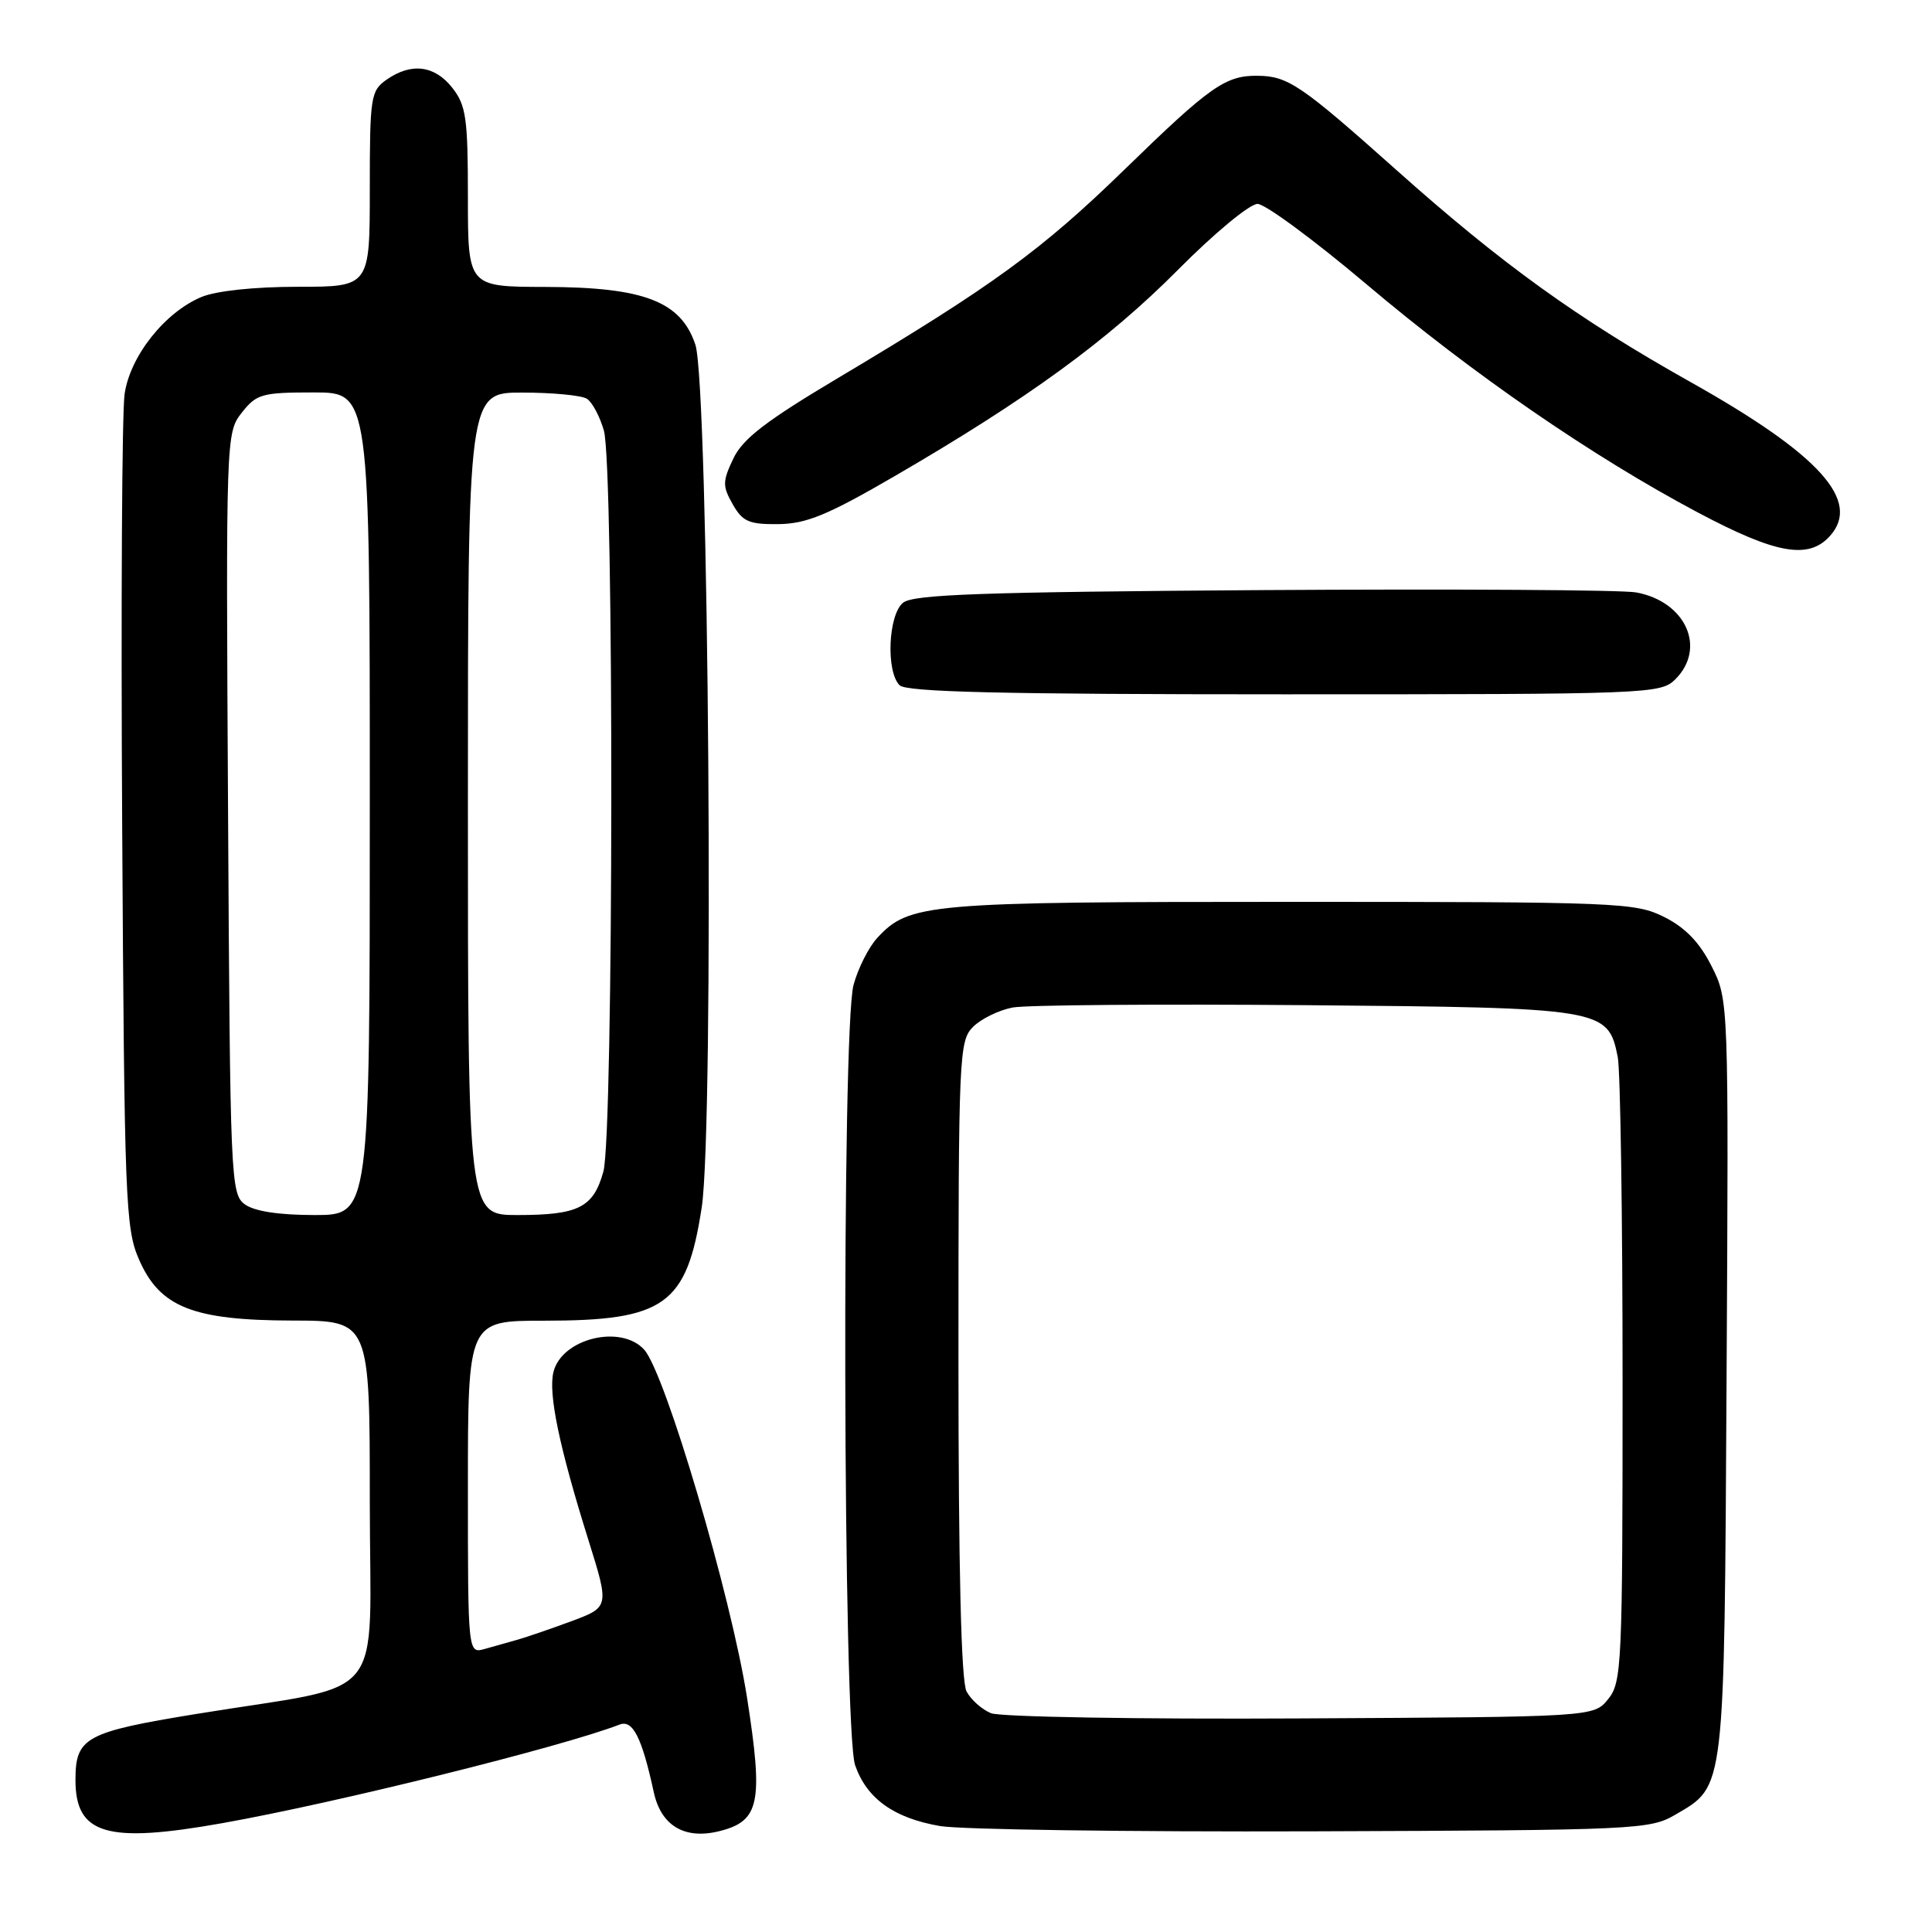<?xml version="1.0" encoding="UTF-8" standalone="no"?>
<!DOCTYPE svg PUBLIC "-//W3C//DTD SVG 1.1//EN" "http://www.w3.org/Graphics/SVG/1.1/DTD/svg11.dtd" >
<svg xmlns="http://www.w3.org/2000/svg" xmlns:xlink="http://www.w3.org/1999/xlink" version="1.1" viewBox="0 0 256 256">
 <g >
 <path fill="currentColor"
d=" M 29.50 241.57 C 44.56 238.89 74.39 231.49 82.11 228.51 C 83.85 227.84 85.06 230.24 86.63 237.48 C 87.60 241.94 90.73 243.79 95.35 242.63 C 100.66 241.29 101.16 238.88 98.99 224.97 C 96.88 211.48 88.15 181.93 85.36 178.84 C 82.28 175.44 74.45 177.35 73.34 181.78 C 72.62 184.63 74.10 191.72 77.97 204.07 C 80.75 212.95 80.75 212.95 75.63 214.85 C 72.81 215.89 69.60 216.99 68.50 217.29 C 67.40 217.59 65.49 218.13 64.25 218.49 C 62.00 219.13 62.00 219.13 62.00 197.07 C 62.00 175.00 62.00 175.00 72.03 175.00 C 88.11 175.00 90.99 172.94 92.98 160.00 C 94.64 149.23 93.92 51.00 92.14 45.67 C 90.22 39.93 85.34 38.05 72.25 38.02 C 62.00 38.00 62.00 38.00 62.00 26.13 C 62.00 15.65 61.76 13.96 59.93 11.63 C 57.58 8.65 54.49 8.27 51.22 10.56 C 49.12 12.03 49.00 12.82 49.00 25.06 C 49.00 38.00 49.00 38.00 39.47 38.00 C 33.72 38.00 28.65 38.54 26.70 39.35 C 21.84 41.38 17.24 47.18 16.51 52.21 C 16.16 54.57 16.02 80.35 16.19 109.50 C 16.48 159.04 16.62 162.78 18.41 166.87 C 21.17 173.21 25.54 174.95 38.75 174.98 C 49.00 175.00 49.00 175.00 49.00 198.92 C 49.00 226.32 51.79 222.90 26.00 227.11 C 11.30 229.51 10.00 230.22 10.00 235.86 C 10.00 243.09 14.14 244.31 29.50 241.57 Z  M 222.00 240.45 C 228.62 236.57 228.47 237.82 228.78 182.50 C 229.06 132.50 229.06 132.50 226.78 128.00 C 225.19 124.85 223.30 122.90 220.50 121.50 C 216.68 119.59 214.50 119.50 171.00 119.50 C 122.71 119.50 120.48 119.70 116.24 124.28 C 115.11 125.50 113.70 128.30 113.10 130.50 C 111.51 136.32 111.70 229.32 113.31 233.91 C 114.86 238.34 118.45 240.91 124.56 241.96 C 127.28 242.43 149.52 242.74 174.00 242.66 C 216.91 242.51 218.62 242.43 222.00 240.45 Z  M 222.00 90.00 C 226.14 85.86 223.37 79.71 216.81 78.50 C 214.99 78.16 192.76 78.03 167.40 78.19 C 130.14 78.44 120.99 78.76 119.65 79.87 C 117.69 81.50 117.38 88.98 119.20 90.80 C 120.10 91.70 132.80 92.00 170.20 92.00 C 218.67 92.00 220.05 91.95 222.00 90.00 Z  M 242.46 71.04 C 246.67 66.39 241.13 60.24 224.07 50.66 C 209.00 42.20 198.96 34.96 185.00 22.50 C 172.41 11.27 170.67 10.09 166.68 10.04 C 162.39 9.98 160.36 11.41 149.00 22.47 C 138.00 33.17 131.55 37.87 111.14 50.03 C 101.48 55.78 98.43 58.12 97.17 60.76 C 95.73 63.80 95.72 64.40 97.09 66.82 C 98.40 69.13 99.25 69.49 103.16 69.45 C 106.87 69.40 109.69 68.24 118.60 63.06 C 136.20 52.83 146.81 45.09 156.08 35.76 C 160.91 30.89 165.60 27.01 166.64 27.02 C 167.66 27.04 174.12 31.80 181.00 37.61 C 195.14 49.57 211.02 60.50 225.00 67.92 C 235.32 73.40 239.63 74.17 242.46 71.04 Z  M 32.44 159.58 C 30.57 158.21 30.49 156.32 30.22 107.76 C 29.93 57.80 29.95 57.33 32.04 54.68 C 33.99 52.20 34.71 52.00 41.57 52.00 C 49.00 52.00 49.00 52.00 49.00 106.50 C 49.00 161.00 49.00 161.00 41.69 161.00 C 36.96 161.00 33.70 160.50 32.44 159.58 Z  M 62.00 106.50 C 62.00 52.00 62.00 52.00 69.25 52.02 C 73.24 52.02 77.07 52.39 77.77 52.84 C 78.47 53.28 79.48 55.18 80.02 57.06 C 81.37 61.78 81.31 150.34 79.95 155.24 C 78.63 160.01 76.66 161.00 68.57 161.00 C 62.00 161.00 62.00 161.00 62.00 106.50 Z  M 131.32 227.01 C 130.11 226.52 128.65 225.22 128.07 224.12 C 127.36 222.80 127.00 207.92 127.00 180.07 C 127.00 139.74 127.08 137.92 128.94 136.06 C 130.01 134.99 132.38 133.84 134.19 133.50 C 136.01 133.16 153.50 133.03 173.05 133.19 C 212.53 133.53 213.07 133.62 214.36 140.06 C 214.71 141.81 215.00 161.14 215.00 183.01 C 215.00 220.67 214.90 222.90 213.09 225.14 C 211.18 227.50 211.18 227.50 172.34 227.70 C 150.98 227.82 132.52 227.50 131.32 227.01 Z "/>
</g>
</svg>